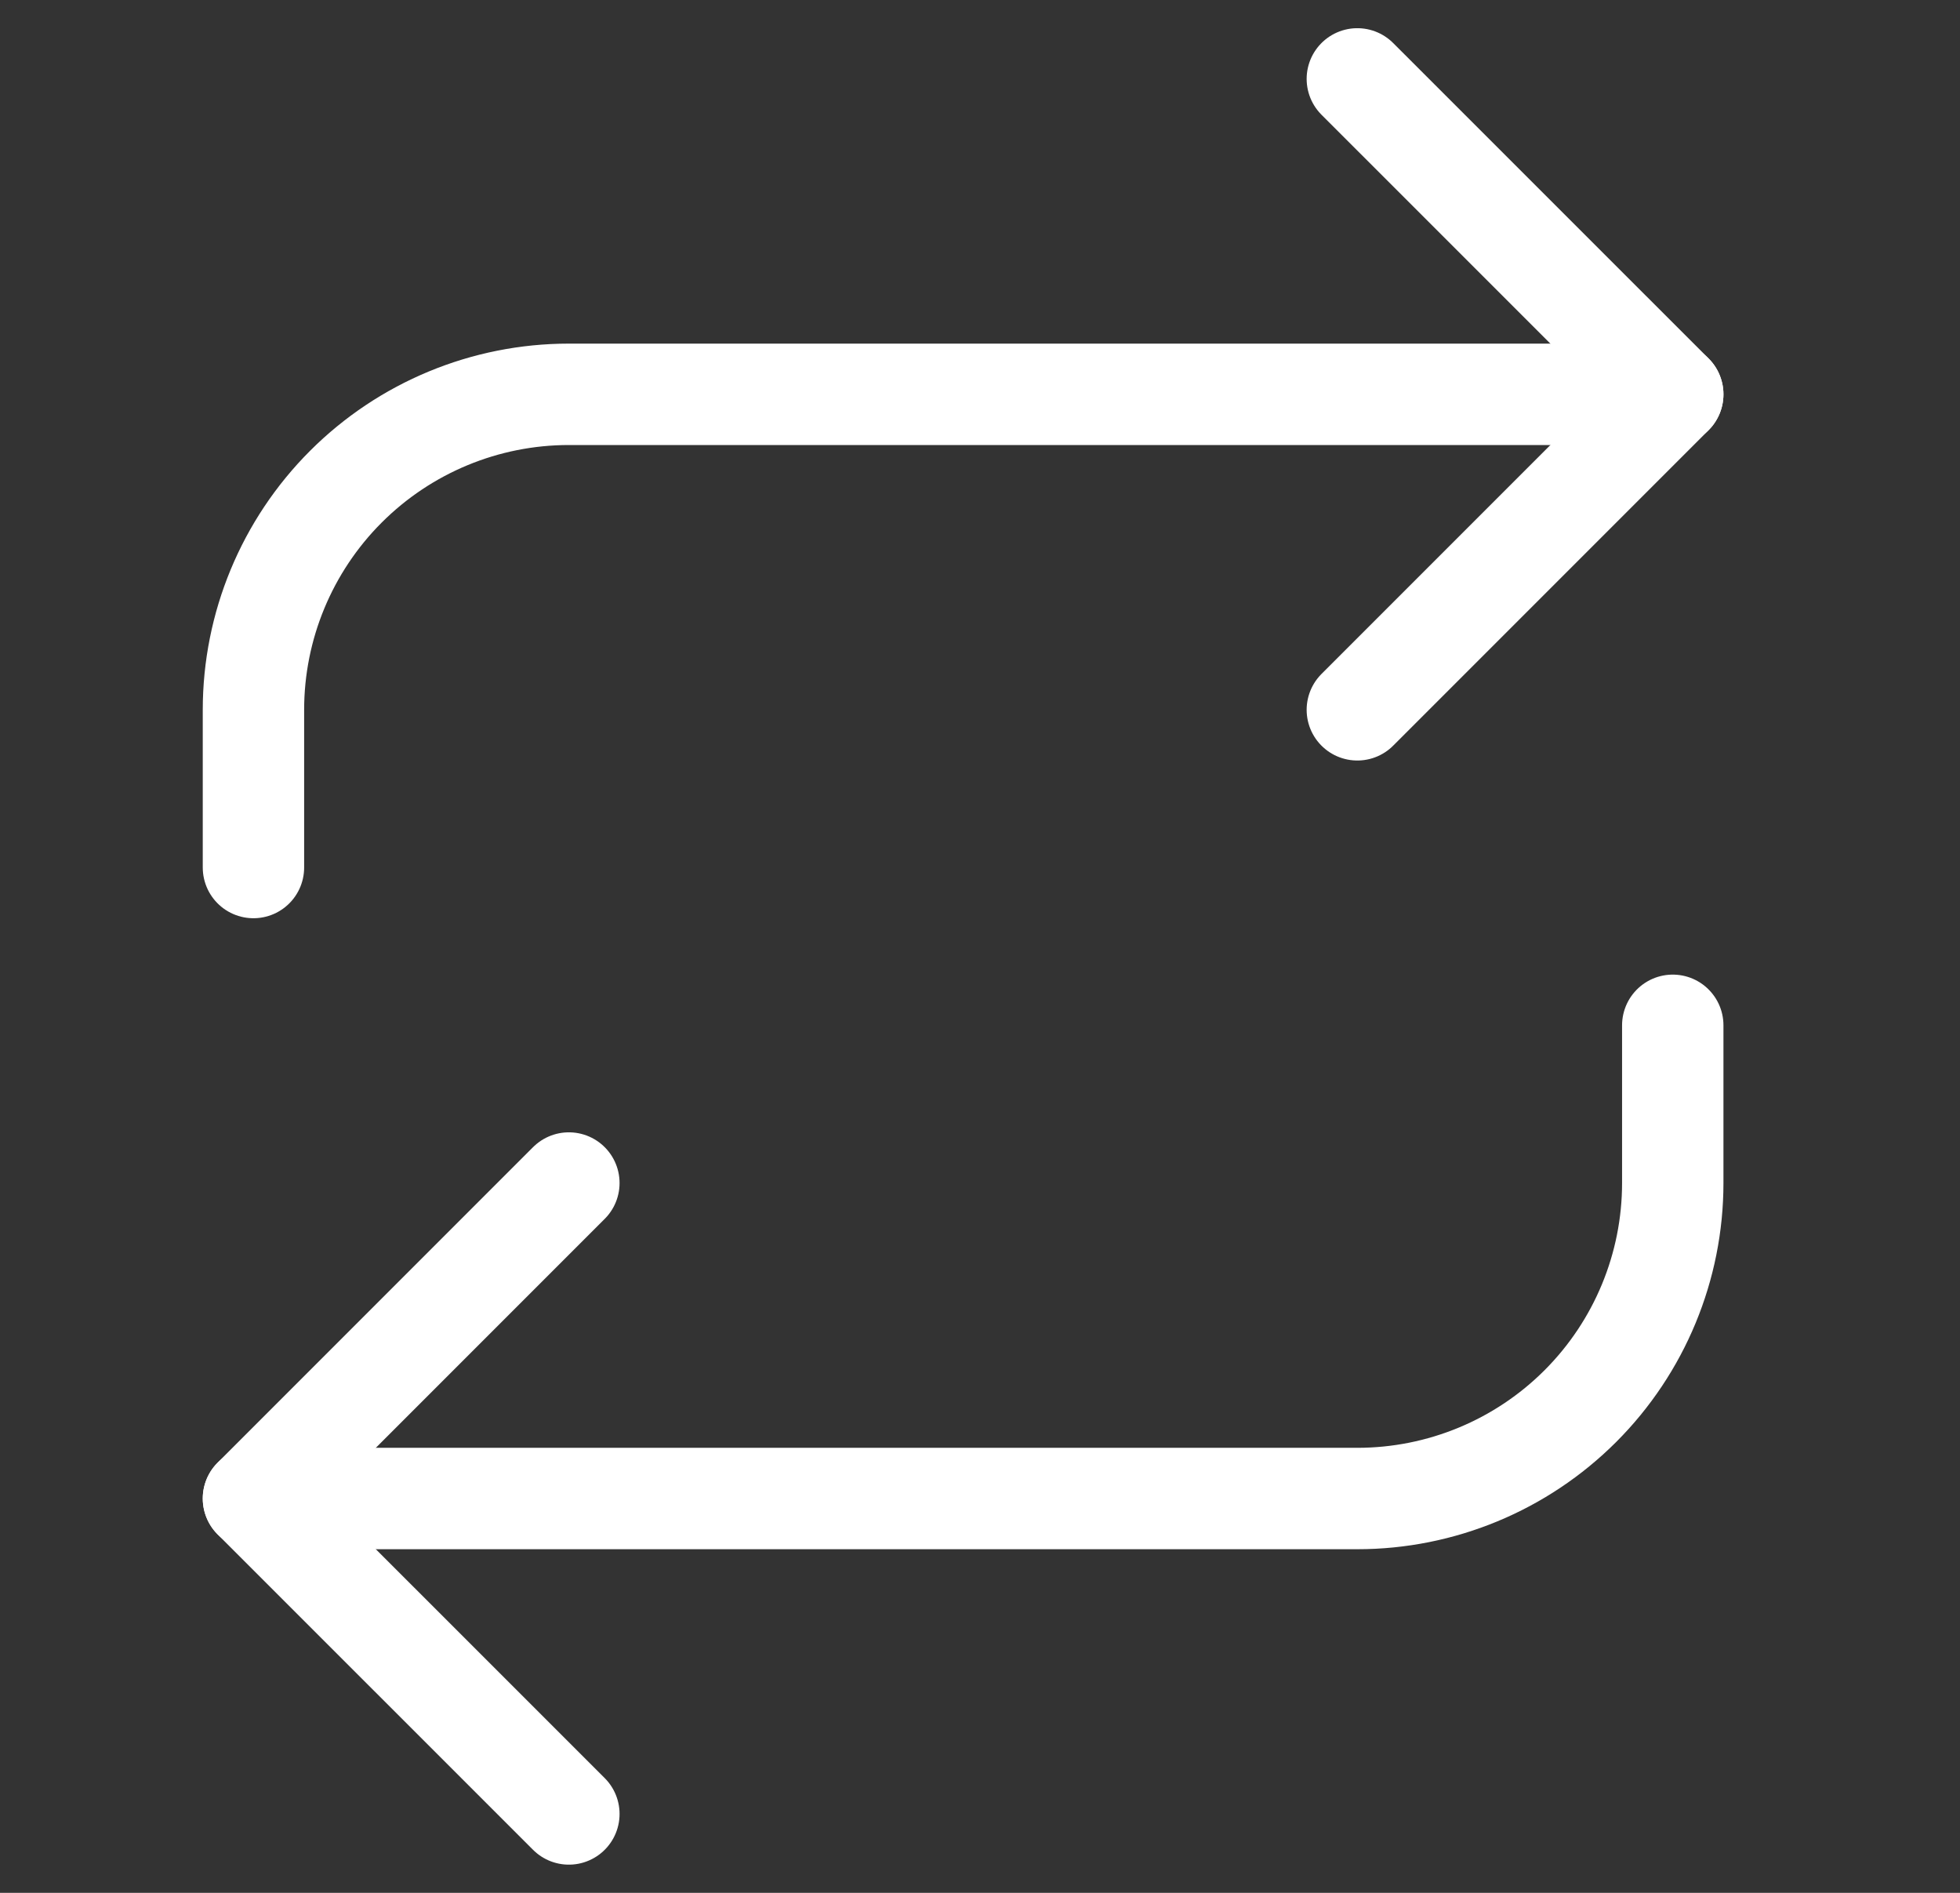 <svg width="29" height="28" viewBox="0 0 29 28" fill="none" xmlns="http://www.w3.org/2000/svg">
<rect x="0" y="0" width="29" height="28" fill="#333333" stroke="none"/>
<path d="M20.083 1.167L24.75 5.833L20.083 10.5" stroke="white" stroke-width="1.5" stroke-linecap="round" stroke-linejoin="round"/>
<path d="M3.75 12.833V10.5C3.75 9.262 4.242 8.075 5.117 7.2C5.992 6.325 7.179 5.833 8.417 5.833H24.75" stroke="white" stroke-width="1.5" stroke-linecap="round" stroke-linejoin="round"/>
<path d="M8.417 26.833L3.75 22.167L8.417 17.5" stroke="white" stroke-width="1.5" stroke-linecap="round" stroke-linejoin="round"/>
<path d="M24.75 15.167V17.5C24.75 18.738 24.258 19.925 23.383 20.8C22.508 21.675 21.321 22.167 20.083 22.167H3.75" stroke="white" stroke-width="1.5" stroke-linecap="round" stroke-linejoin="round"/>
</svg>
